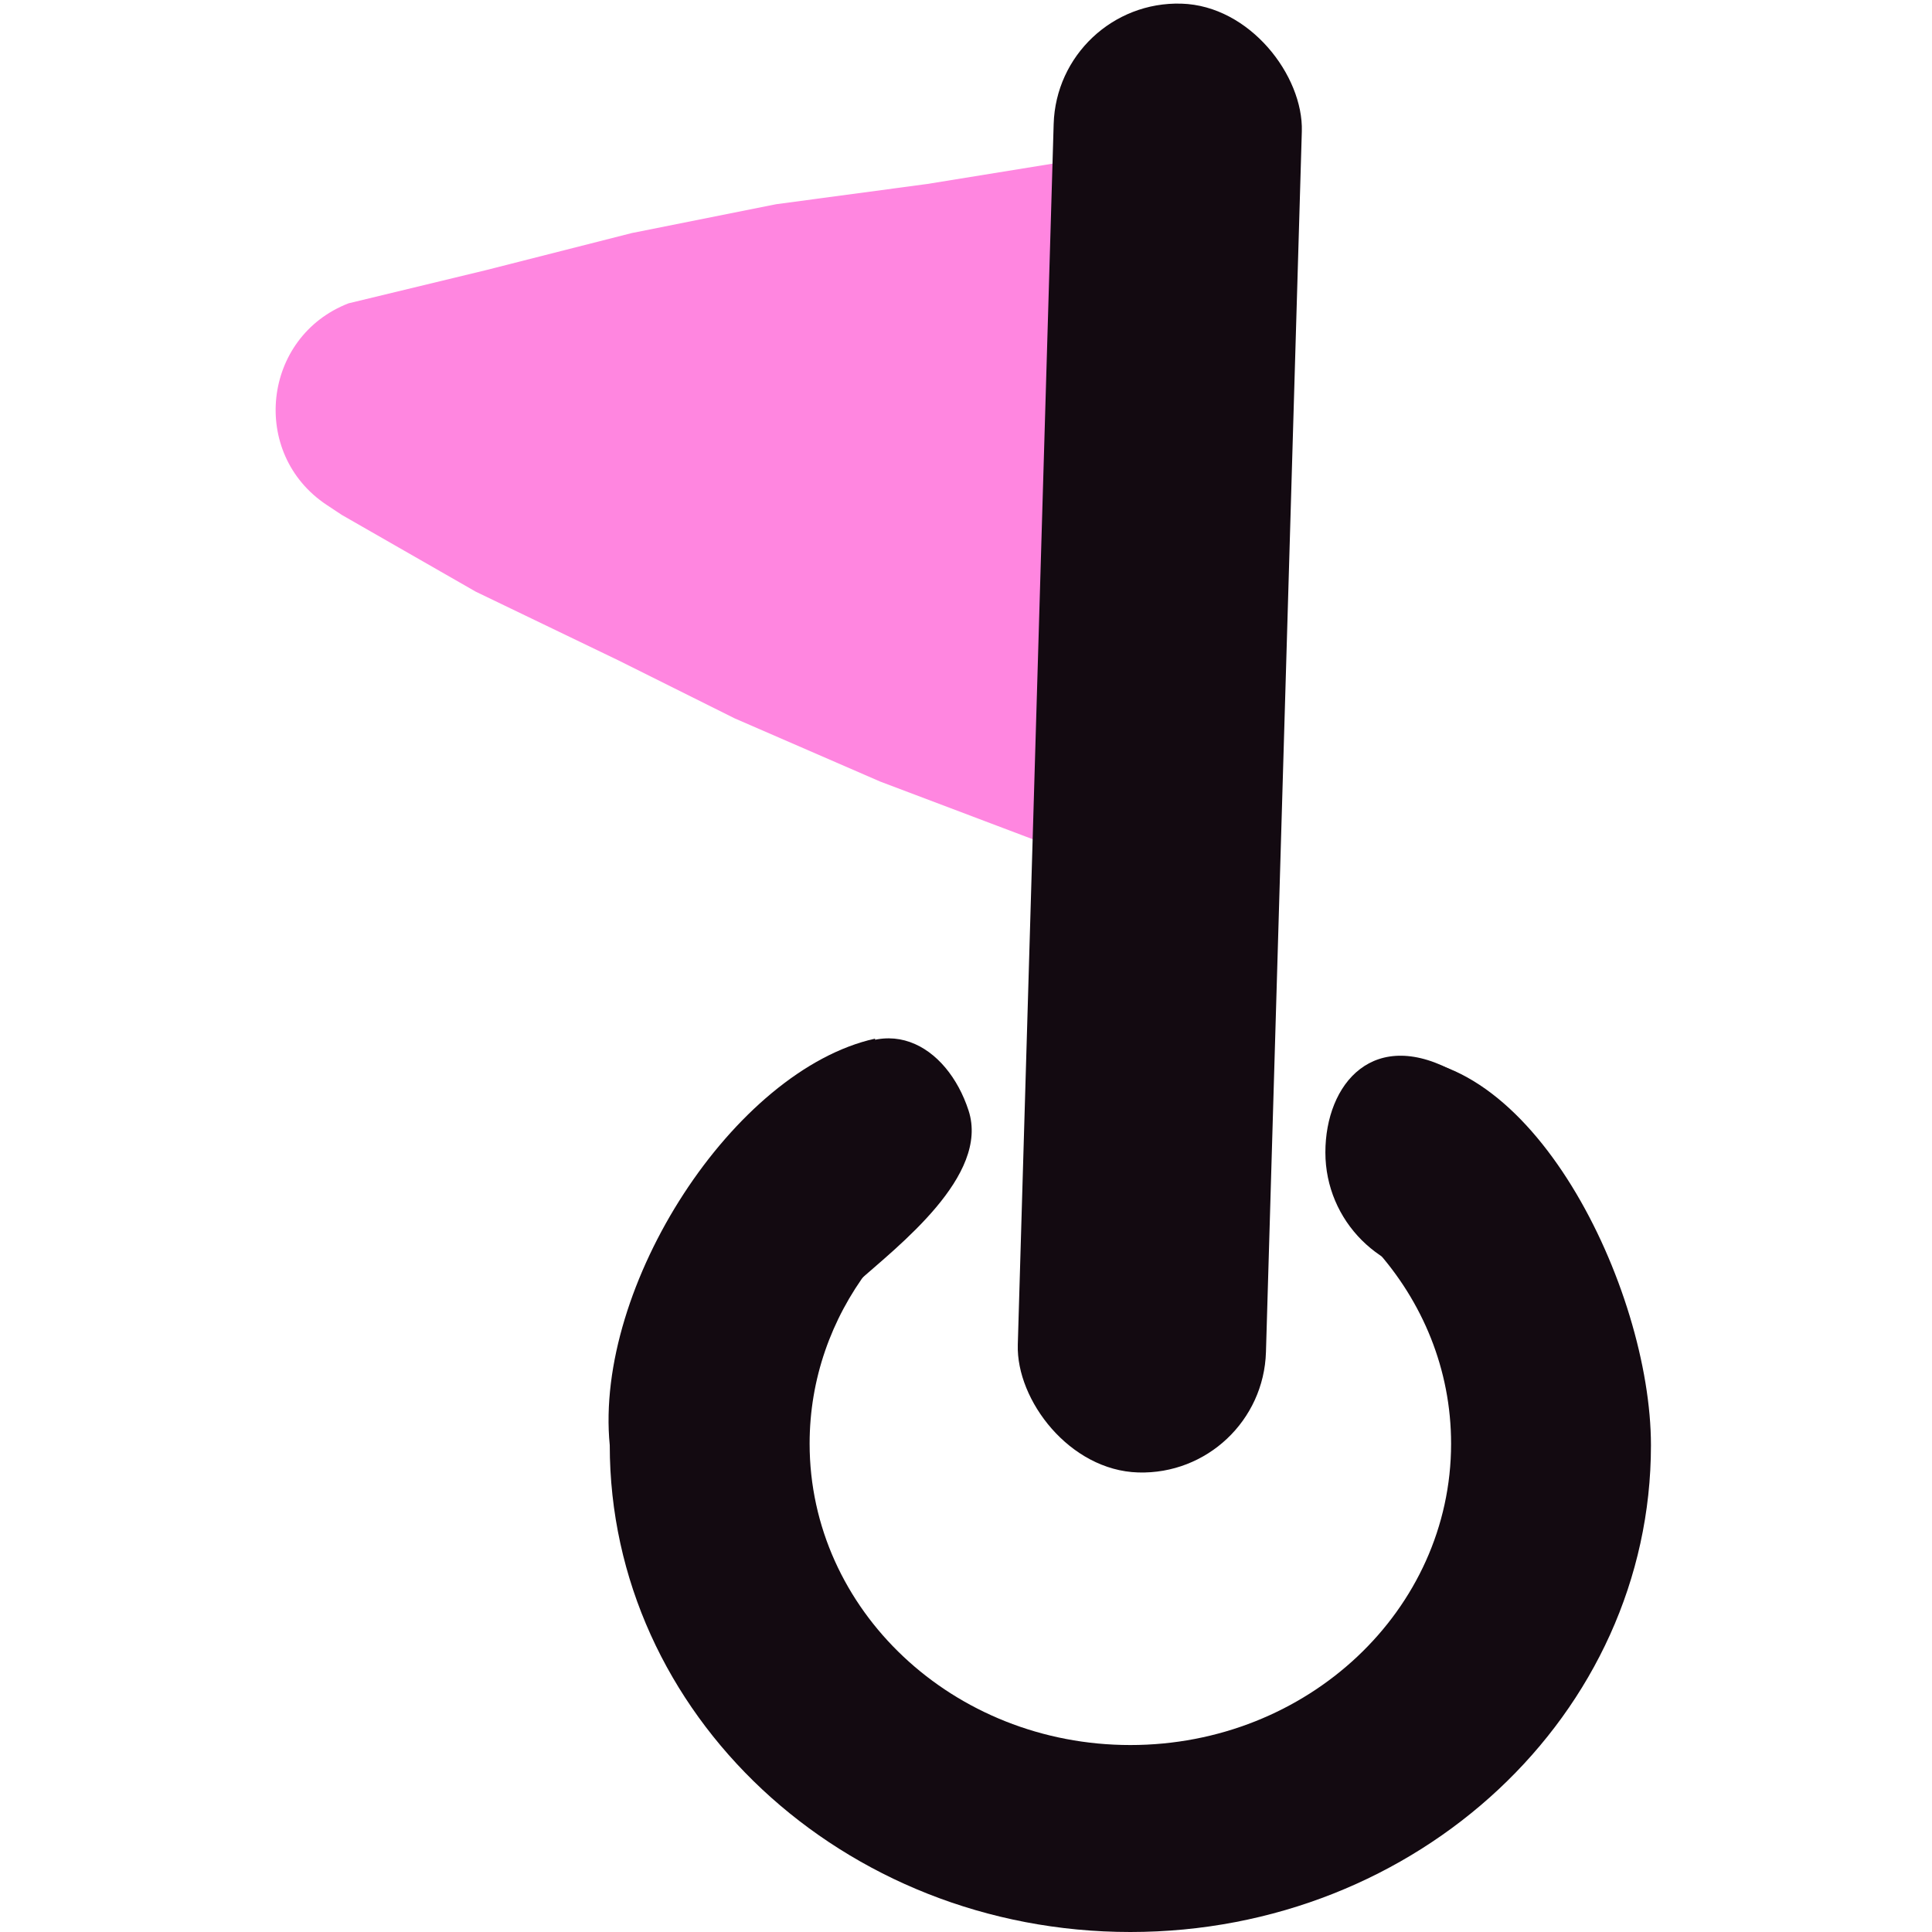 <svg width="300" height="300" viewBox="0 0 300 300" fill="none" xmlns="http://www.w3.org/2000/svg">
<path d="M50.745 78.414C38.75 70.472 40.71 52.302 54.123 47.1L75.472 41.944L98.136 36.181L120.543 31.707L143.988 28.566L164.535 25.235C164.88 25.179 164.839 24.671 164.49 24.671C164.337 24.671 164.211 24.793 164.206 24.946L160.939 126.744C160.872 128.814 162.025 130.732 163.884 131.645L136.686 121.365L114.09 111.553L96.006 102.534L73.869 91.871L53.069 79.953L50.745 78.414Z" fill="#FF86E0"/>
<rect x="164.178" width="38.551" height="228.175" rx="19.276" transform="rotate(1.683 164.178 0)" fill="#130A11"/>
<path fill-rule="evenodd" clip-rule="evenodd" d="M135.886 161.277C113.952 166.136 92.251 199.707 94.683 224.418C94.683 266.161 130.875 300 175.521 300C220.166 300 256.359 266.161 256.359 224.418C256.359 200.071 237.545 161.423 214.411 164.475L213.547 193.942C220.894 202.097 225.325 212.646 225.325 224.168C225.325 250.015 203.027 270.968 175.521 270.968C148.015 270.968 125.717 250.015 125.717 224.168C125.717 214.113 129.091 204.799 134.833 197.171L135.886 161.277Z" fill="#130A11"/>
<path d="M241.092 182.448C241.092 193.091 235.718 198.215 225.075 198.215C214.432 198.215 205.804 189.587 205.804 178.944C205.804 168.301 213.312 159.173 226.326 166.681C221.821 192.209 241.092 171.805 241.092 182.448Z" fill="#130A11"/>
<path d="M117.916 186.675C121.201 196.798 122.851 202.501 132.975 199.216C139.482 193.46 153.686 182.575 150.401 172.451C147.116 162.328 137.158 155.962 127.096 167.12C139.259 190.011 114.632 176.551 117.916 186.675Z" fill="#130A11"/>
</svg>
